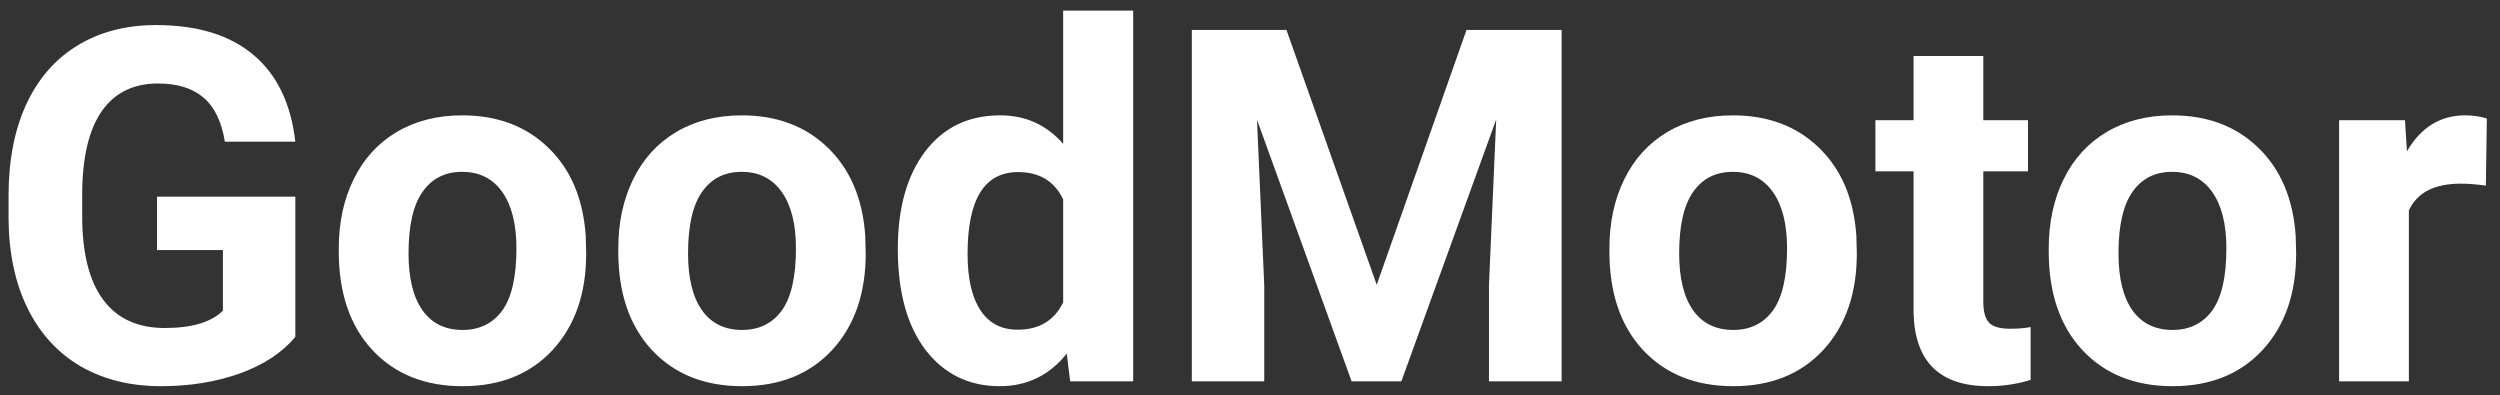 <svg width="177" height="28" viewBox="0 0 177 28" fill="none" xmlns="http://www.w3.org/2000/svg">
<rect x="0" y="0" width="177" height="28" fill="#333333" stroke="none"/>
<path d="M20.909 23.855C19.986 24.961 18.682 25.821 16.996 26.436C15.309 27.04 13.441 27.342 11.39 27.342C9.237 27.342 7.346 26.875 5.716 25.94C4.098 24.995 2.845 23.628 1.957 21.839C1.079 20.05 0.629 17.948 0.606 15.533V13.841C0.606 11.357 1.022 9.209 1.854 7.398C2.697 5.575 3.905 4.185 5.477 3.228C7.061 2.26 8.912 1.775 11.031 1.775C13.982 1.775 16.289 2.482 17.953 3.895C19.616 5.296 20.602 7.341 20.909 10.03H15.919C15.691 8.606 15.184 7.563 14.398 6.902C13.623 6.242 12.552 5.911 11.185 5.911C9.442 5.911 8.115 6.566 7.203 7.876C6.292 9.187 5.83 11.135 5.819 13.721V15.31C5.819 17.92 6.314 19.891 7.306 21.224C8.297 22.557 9.75 23.223 11.664 23.223C13.589 23.223 14.962 22.813 15.782 21.993V17.703H11.117V13.926H20.909V23.855ZM23.985 17.584C23.985 15.749 24.338 14.114 25.045 12.679C25.751 11.243 26.765 10.132 28.087 9.346C29.42 8.56 30.964 8.167 32.718 8.167C35.213 8.167 37.247 8.93 38.819 10.457C40.403 11.984 41.286 14.057 41.468 16.678L41.502 17.942C41.502 20.779 40.711 23.058 39.127 24.778C37.543 26.487 35.419 27.342 32.752 27.342C30.086 27.342 27.956 26.487 26.361 24.778C24.777 23.069 23.985 20.745 23.985 17.806V17.584ZM28.924 17.942C28.924 19.697 29.255 21.041 29.916 21.976C30.576 22.898 31.522 23.36 32.752 23.36C33.949 23.36 34.883 22.904 35.555 21.993C36.227 21.07 36.563 19.6 36.563 17.584C36.563 15.863 36.227 14.53 35.555 13.585C34.883 12.639 33.937 12.166 32.718 12.166C31.511 12.166 30.576 12.639 29.916 13.585C29.255 14.519 28.924 15.971 28.924 17.942ZM43.775 17.584C43.775 15.749 44.129 14.114 44.835 12.679C45.541 11.243 46.555 10.132 47.877 9.346C49.21 8.56 50.754 8.167 52.508 8.167C55.003 8.167 57.037 8.93 58.609 10.457C60.193 11.984 61.076 14.057 61.258 16.678L61.292 17.942C61.292 20.779 60.501 23.058 58.917 24.778C57.333 26.487 55.209 27.342 52.542 27.342C49.877 27.342 47.746 26.487 46.151 24.778C44.567 23.069 43.775 20.745 43.775 17.806V17.584ZM48.714 17.942C48.714 19.697 49.045 21.041 49.706 21.976C50.366 22.898 51.312 23.36 52.542 23.36C53.739 23.36 54.673 22.904 55.345 21.993C56.017 21.07 56.353 19.6 56.353 17.584C56.353 15.863 56.017 14.53 55.345 13.585C54.673 12.639 53.727 12.166 52.508 12.166C51.301 12.166 50.366 12.639 49.706 13.585C49.045 14.519 48.714 15.971 48.714 17.942ZM63.565 17.618C63.565 14.735 64.209 12.44 65.497 10.73C66.795 9.021 68.567 8.167 70.811 8.167C72.612 8.167 74.099 8.839 75.272 10.184V0.75H80.228V27H75.768L75.528 25.035C74.298 26.573 72.714 27.342 70.777 27.342C68.601 27.342 66.852 26.487 65.531 24.778C64.221 23.058 63.565 20.671 63.565 17.618ZM68.504 17.977C68.504 19.708 68.806 21.036 69.41 21.959C70.014 22.881 70.891 23.343 72.042 23.343C73.569 23.343 74.645 22.699 75.272 21.412V14.114C74.657 12.827 73.591 12.183 72.076 12.183C69.695 12.183 68.504 14.114 68.504 17.977ZM91.08 2.117L97.472 20.164L103.829 2.117H110.562V27H105.418V20.198L105.931 8.458L99.215 27H95.694L88.995 8.475L89.508 20.198V27H84.381V2.117H91.08ZM113.946 17.584C113.946 15.749 114.299 14.114 115.006 12.679C115.712 11.243 116.726 10.132 118.048 9.346C119.381 8.56 120.925 8.167 122.679 8.167C125.174 8.167 127.208 8.93 128.78 10.457C130.364 11.984 131.247 14.057 131.429 16.678L131.463 17.942C131.463 20.779 130.672 23.058 129.088 24.778C127.504 26.487 125.379 27.342 122.713 27.342C120.047 27.342 117.917 26.487 116.322 24.778C114.738 23.069 113.946 20.745 113.946 17.806V17.584ZM118.885 17.942C118.885 19.697 119.216 21.041 119.876 21.976C120.537 22.898 121.483 23.36 122.713 23.36C123.91 23.36 124.844 22.904 125.516 21.993C126.188 21.07 126.524 19.6 126.524 17.584C126.524 15.863 126.188 14.53 125.516 13.585C124.844 12.639 123.898 12.166 122.679 12.166C121.472 12.166 120.537 12.639 119.876 13.585C119.216 14.519 118.885 15.971 118.885 17.942ZM140.418 3.963V8.509H143.58V12.132H140.418V21.36C140.418 22.044 140.549 22.534 140.812 22.83C141.074 23.126 141.575 23.274 142.315 23.274C142.862 23.274 143.347 23.235 143.768 23.155V26.898C142.8 27.194 141.803 27.342 140.777 27.342C137.314 27.342 135.548 25.593 135.479 22.095V12.132H132.779V8.509H135.479V3.963H140.418ZM145.05 17.584C145.05 15.749 145.403 14.114 146.109 12.679C146.816 11.243 147.83 10.132 149.151 9.346C150.484 8.56 152.028 8.167 153.783 8.167C156.278 8.167 158.312 8.93 159.884 10.457C161.467 11.984 162.35 14.057 162.533 16.678L162.567 17.942C162.567 20.779 161.775 23.058 160.191 24.778C158.608 26.487 156.483 27.342 153.817 27.342C151.151 27.342 149.02 26.487 147.425 24.778C145.842 23.069 145.05 20.745 145.05 17.806V17.584ZM149.989 17.942C149.989 19.697 150.319 21.041 150.98 21.976C151.641 22.898 152.586 23.36 153.817 23.36C155.013 23.36 155.947 22.904 156.62 21.993C157.292 21.07 157.628 19.6 157.628 17.584C157.628 15.863 157.292 14.53 156.62 13.585C155.947 12.639 155.002 12.166 153.783 12.166C152.575 12.166 151.641 12.639 150.98 13.585C150.319 14.519 149.989 15.971 149.989 17.942ZM176 13.14C175.327 13.049 174.735 13.003 174.222 13.003C172.354 13.003 171.129 13.636 170.548 14.9V27H165.609V8.509H170.274L170.411 10.713C171.402 9.016 172.775 8.167 174.53 8.167C175.077 8.167 175.589 8.241 176.068 8.389L176 13.14Z" fill="white"/>
</svg>
